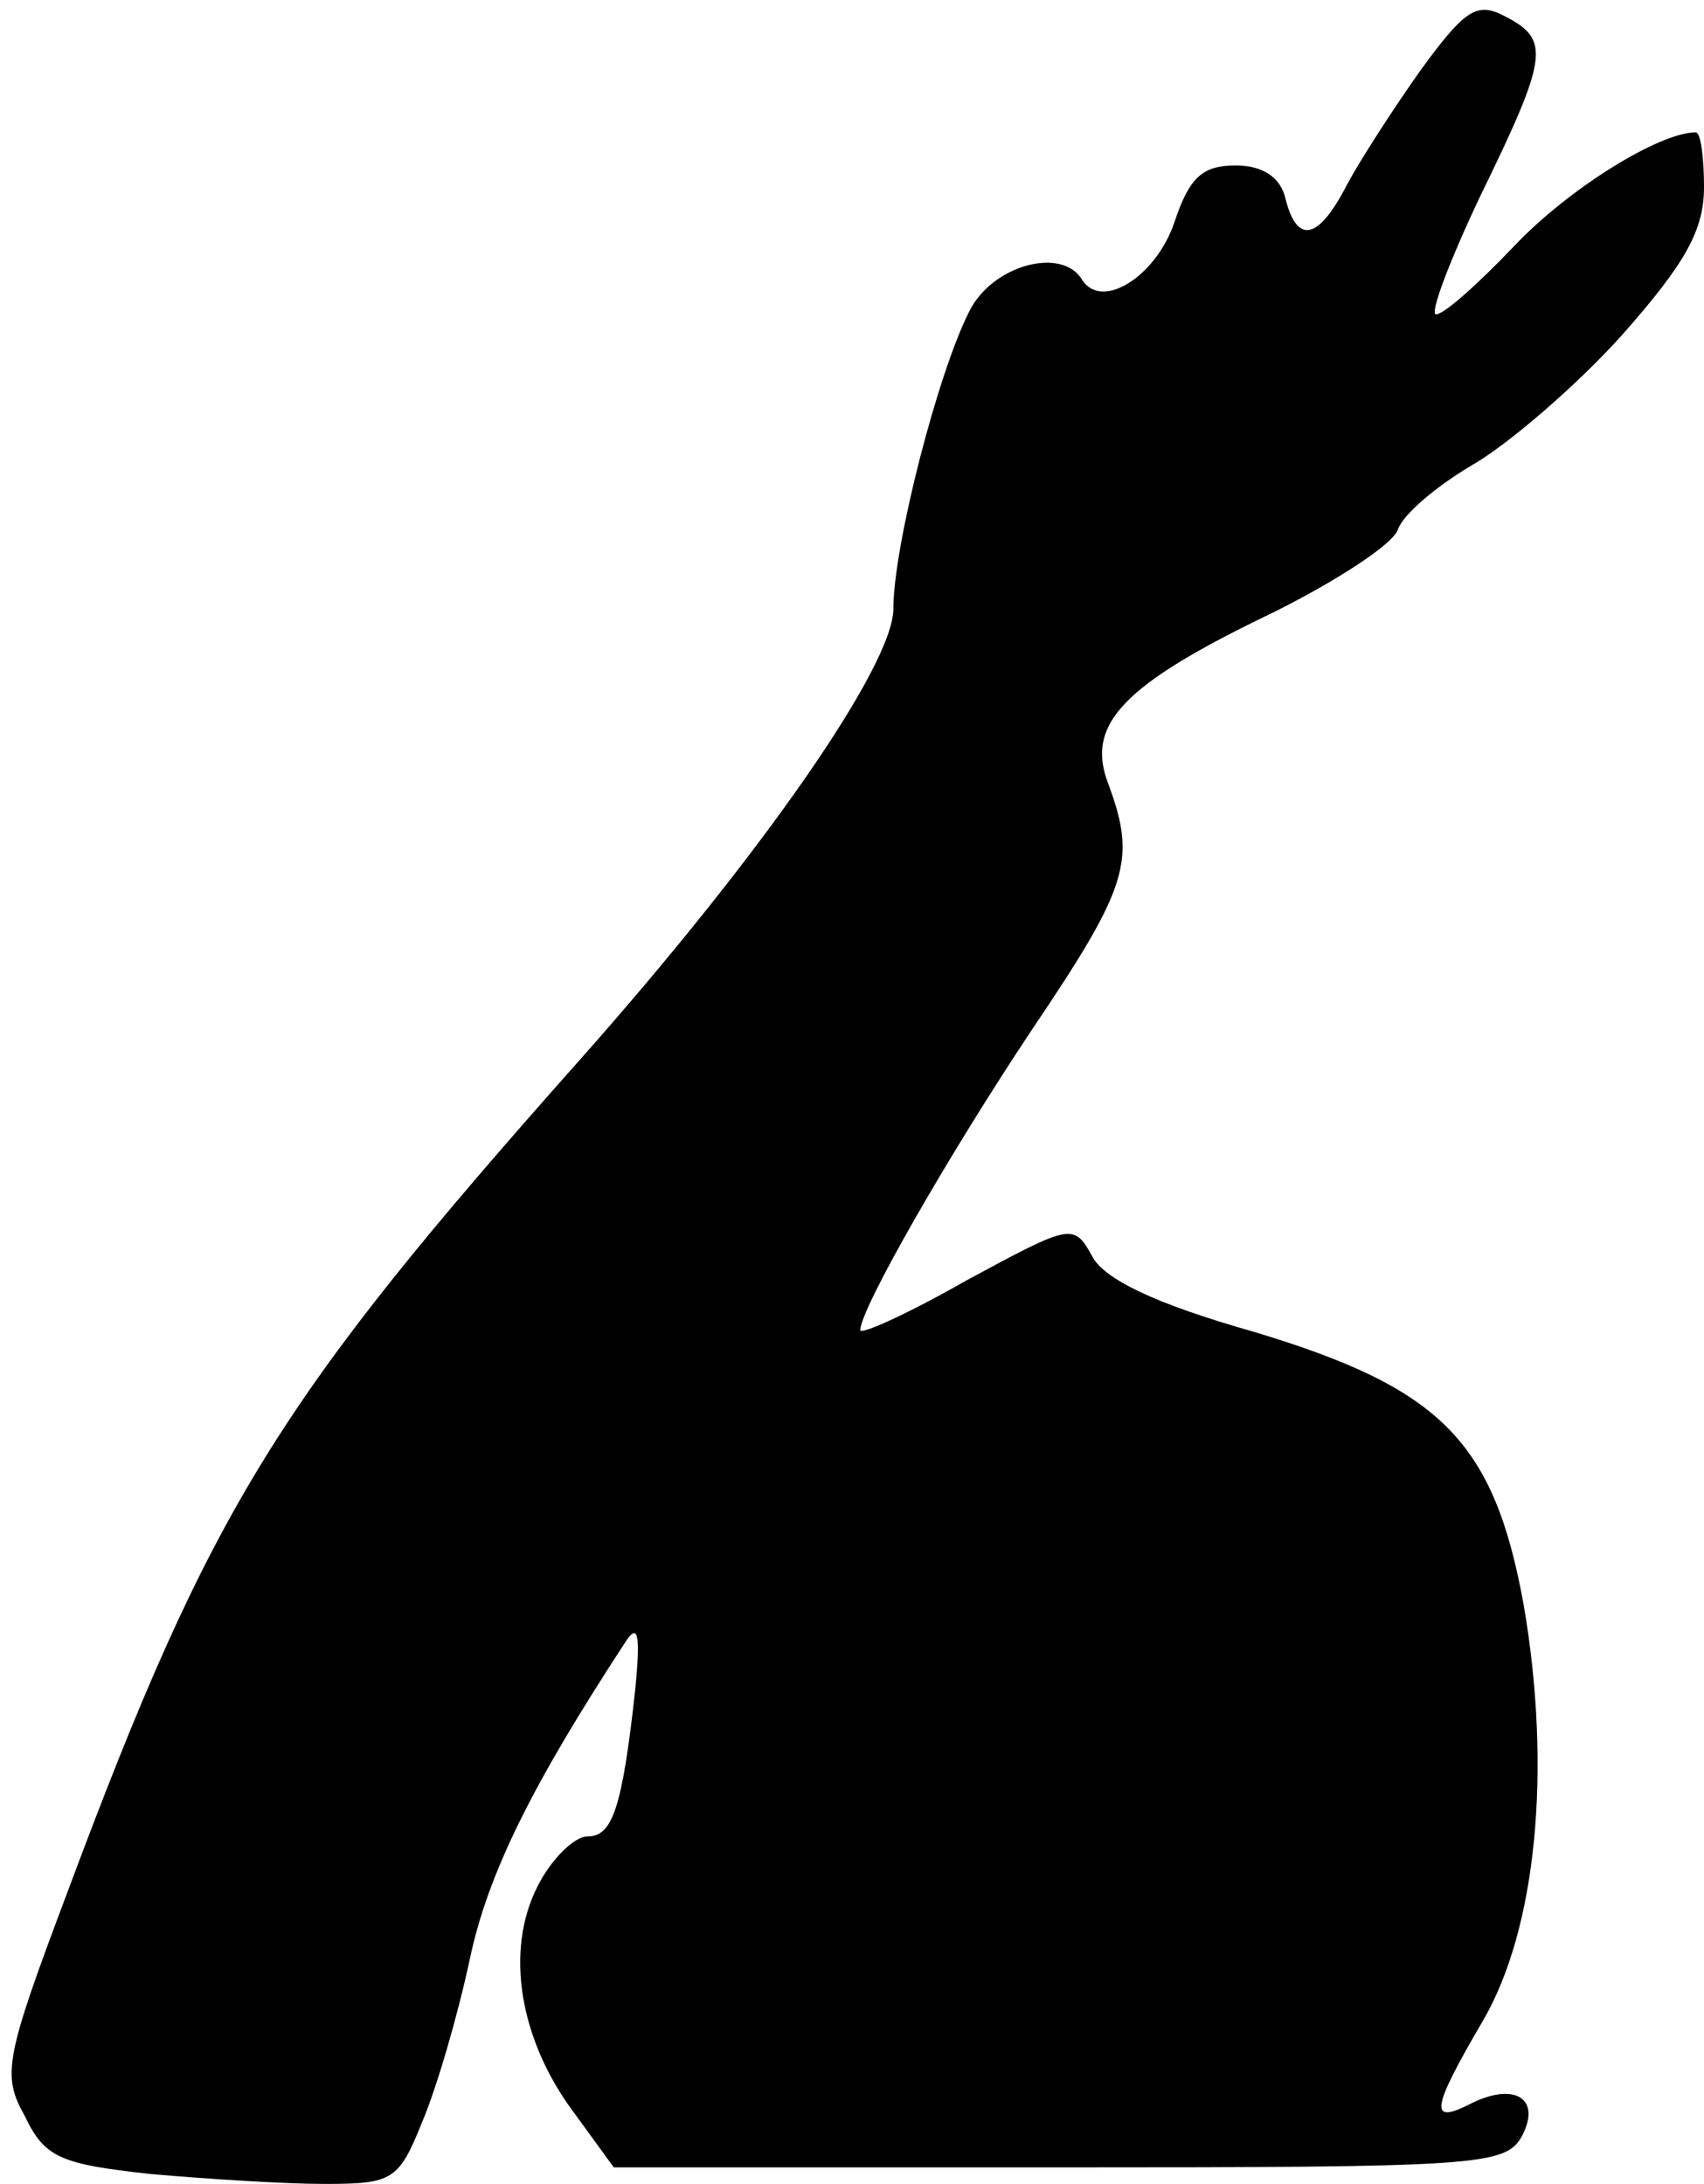 <?xml version="1.0" standalone="no"?>
<!DOCTYPE svg PUBLIC "-//W3C//DTD SVG 20010904//EN"
 "http://www.w3.org/TR/2001/REC-SVG-20010904/DTD/svg10.dtd">
<svg version="1.0" xmlns="http://www.w3.org/2000/svg"
 width="103pt" height="132pt" viewBox="0 0 103 132"
 preserveAspectRatio="xMidYMid meet">
<g transform="translate(0,132) scale(0.1,-0.1)"
fill="#000000" stroke="none">
<path fill="#000000" stroke="none" d="M859 1278 c-17 -24 -37 -55 -45 -70
-17 -33 -30 -36 -37 -8 -3 13 -14 20 -30 20 -20 0 -28 -7 -37 -34 -11 -33 -44
-54 -56 -35 -12 20 -54 9 -68 -19 -19 -37 -46 -142 -46 -180 0 -34 -79 -148
-189 -272 -183 -206 -223 -270 -310 -503 -38 -101 -40 -111 -26 -136 12 -25
21 -29 76 -35 34 -3 81 -6 105 -6 41 0 45 2 59 37 9 21 22 66 29 99 11 52 38
106 95 193 7 10 8 1 5 -30 -8 -73 -14 -89 -29 -89 -8 0 -22 -14 -30 -30 -20
-39 -11 -93 22 -137 l24 -33 269 0 c255 0 270 1 280 19 12 23 -5 33 -32 19
-24 -12 -23 -3 8 50 33 56 42 153 25 252 -18 99 -50 131 -163 165 -60 17 -91
32 -98 46 -11 20 -13 19 -76 -15 -35 -20 -64 -33 -64 -30 0 13 54 107 104 182
58 86 63 102 46 148 -14 36 8 60 100 104 38 19 72 41 75 50 3 9 23 26 45 39
21 12 62 47 90 78 39 44 50 64 50 90 0 18 -2 33 -5 33 -22 0 -77 -34 -110 -69
-21 -22 -42 -41 -47 -41 -4 0 8 32 27 72 41 84 42 94 15 108 -17 9 -24 5 -51
-32z"/>
</g>
</svg>
